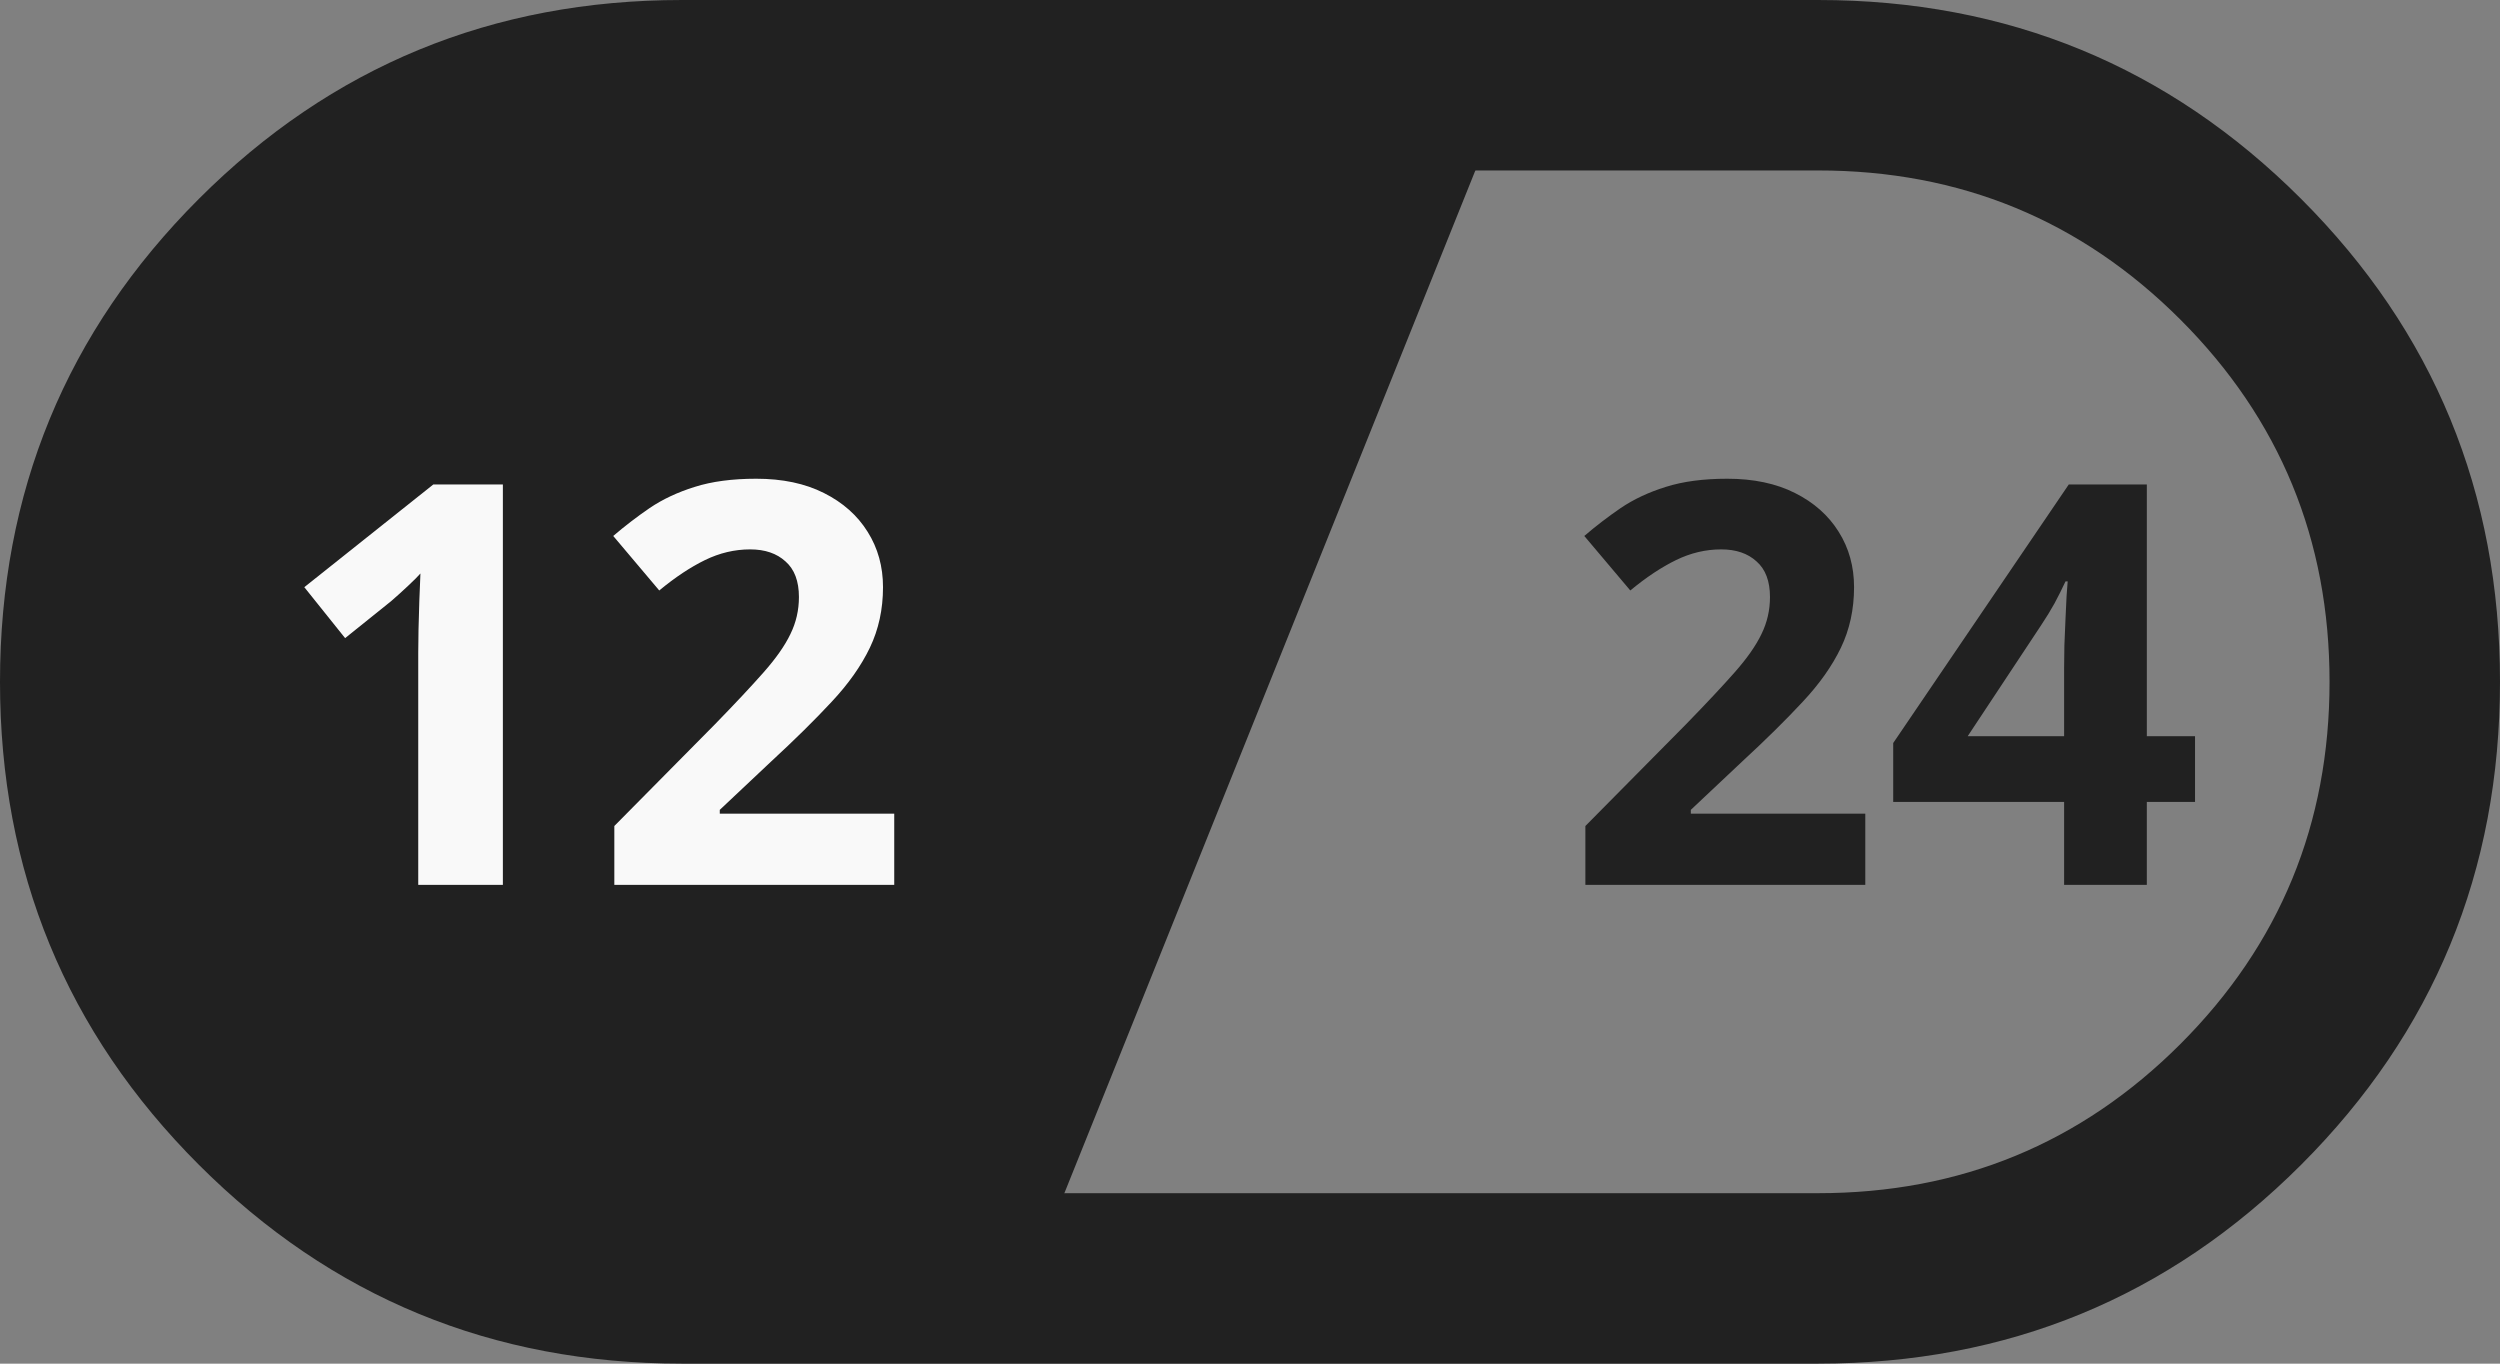 <?xml version="1.0" encoding="UTF-8"?>
<svg width="44" height="24" version="1.1" viewBox="0 -960 880 480" xmlns="http://www.w3.org/2000/svg">
 <rect x="0" y="-960" width="880" height="480" fill="#808080" stroke="none"/>
 <path d="m525.29-931.29-325.25 14.684-79.086 23.067-67.553 77.438-23.067 116.98 74.143 141.7 250.24 50.61z" fill="#212121"/>
 <path d="m240-480c-66.667 0-123.33-23.333-170-70-46.667-46.667-70-103.33-70-170s23.333-123.33 70-170c46.667-46.667 103.33-70 170-70h400c66.667 0 123.33 23.333 170 70s70 103.33 70 170-23.333 123.33-70 170-103.33 70-170 70zm0-60h400c50 0 92.5-17.5 127.5-52.5s52.5-77.5 52.5-127.5-17.5-92.5-52.5-127.5-77.5-52.5-127.5-52.5h-400c-50 0-92.5 17.5-127.5 52.5s-52.5 77.5-52.5 127.5 17.5 92.5 52.5 127.5 77.5 52.5 127.5 52.5z" fill="#212121"/>
 <path d="m354.71-506.82 170.58-424.48" fill="none" stroke="#212121" stroke-width="12.273px"/>
 <g transform="translate(-40.389 -226.02)" fill="#f9f9f9" stroke-width="4.936" aria-label="12">
  <path d="m217.4-422.5h-29.789v-81.559q0-3.374 0.096-8.291 0.096-5.013 0.289-10.219 0.193-5.302 0.386-9.544-1.06 1.253-4.338 4.338-3.181 2.989-5.977 5.399l-16.196 13.015-14.364-17.931 45.407-36.152h24.487z"/>
  <path d="m355.16-422.5h-98.526v-20.727l35.381-35.766q10.701-10.99 17.16-18.317 6.556-7.423 9.448-13.497 2.989-6.074 2.989-13.015 0-8.387-4.724-12.533-4.627-4.242-12.436-4.242-8.194 0-15.907 3.76t-16.1 10.701l-16.196-19.185q6.074-5.206 12.822-9.833 6.845-4.628 15.81-7.423 9.062-2.892 21.691-2.892 13.882 0 23.812 5.013 10.026 5.013 15.425 13.69 5.399 8.58 5.399 19.474 0 11.665-4.627 21.306-4.628 9.64-13.497 19.088-8.773 9.448-21.209 20.92l-18.124 17.064v1.35h61.41z"/>
 </g>
 <g transform="translate(-40 -240)" fill="#212121" stroke-width="4.936" aria-label="24">
  <path d="m696.58-408.52h-98.526v-20.727l35.381-35.766q10.701-10.99 17.16-18.317 6.556-7.423 9.448-13.497 2.989-6.074 2.989-13.015 0-8.387-4.724-12.533-4.627-4.242-12.436-4.242-8.194 0-15.907 3.76t-16.1 10.701l-16.196-19.185q6.074-5.206 12.822-9.833 6.845-4.627 15.81-7.423 9.062-2.892 21.691-2.892 13.882 0 23.812 5.013 10.026 5.013 15.425 13.69 5.399 8.58 5.399 19.474 0 11.665-4.628 21.306-4.627 9.64-13.497 19.088-8.773 9.448-21.209 20.92l-18.124 17.064v1.35h61.41z"/>
  <path d="m812.65-437.73h-16.967v29.211h-29.114v-29.211h-60.157v-20.727l61.796-91.007h27.476v88.596h16.967zm-46.082-23.137v-23.909q0-3.374 0.096-8.002 0.193-4.628 0.386-9.255t0.386-8.194q0.289-3.663 0.386-5.109h-0.771q-1.832 3.953-3.856 7.712-2.025 3.663-4.724 7.712l-25.837 39.044z"/>
 </g>
</svg>
